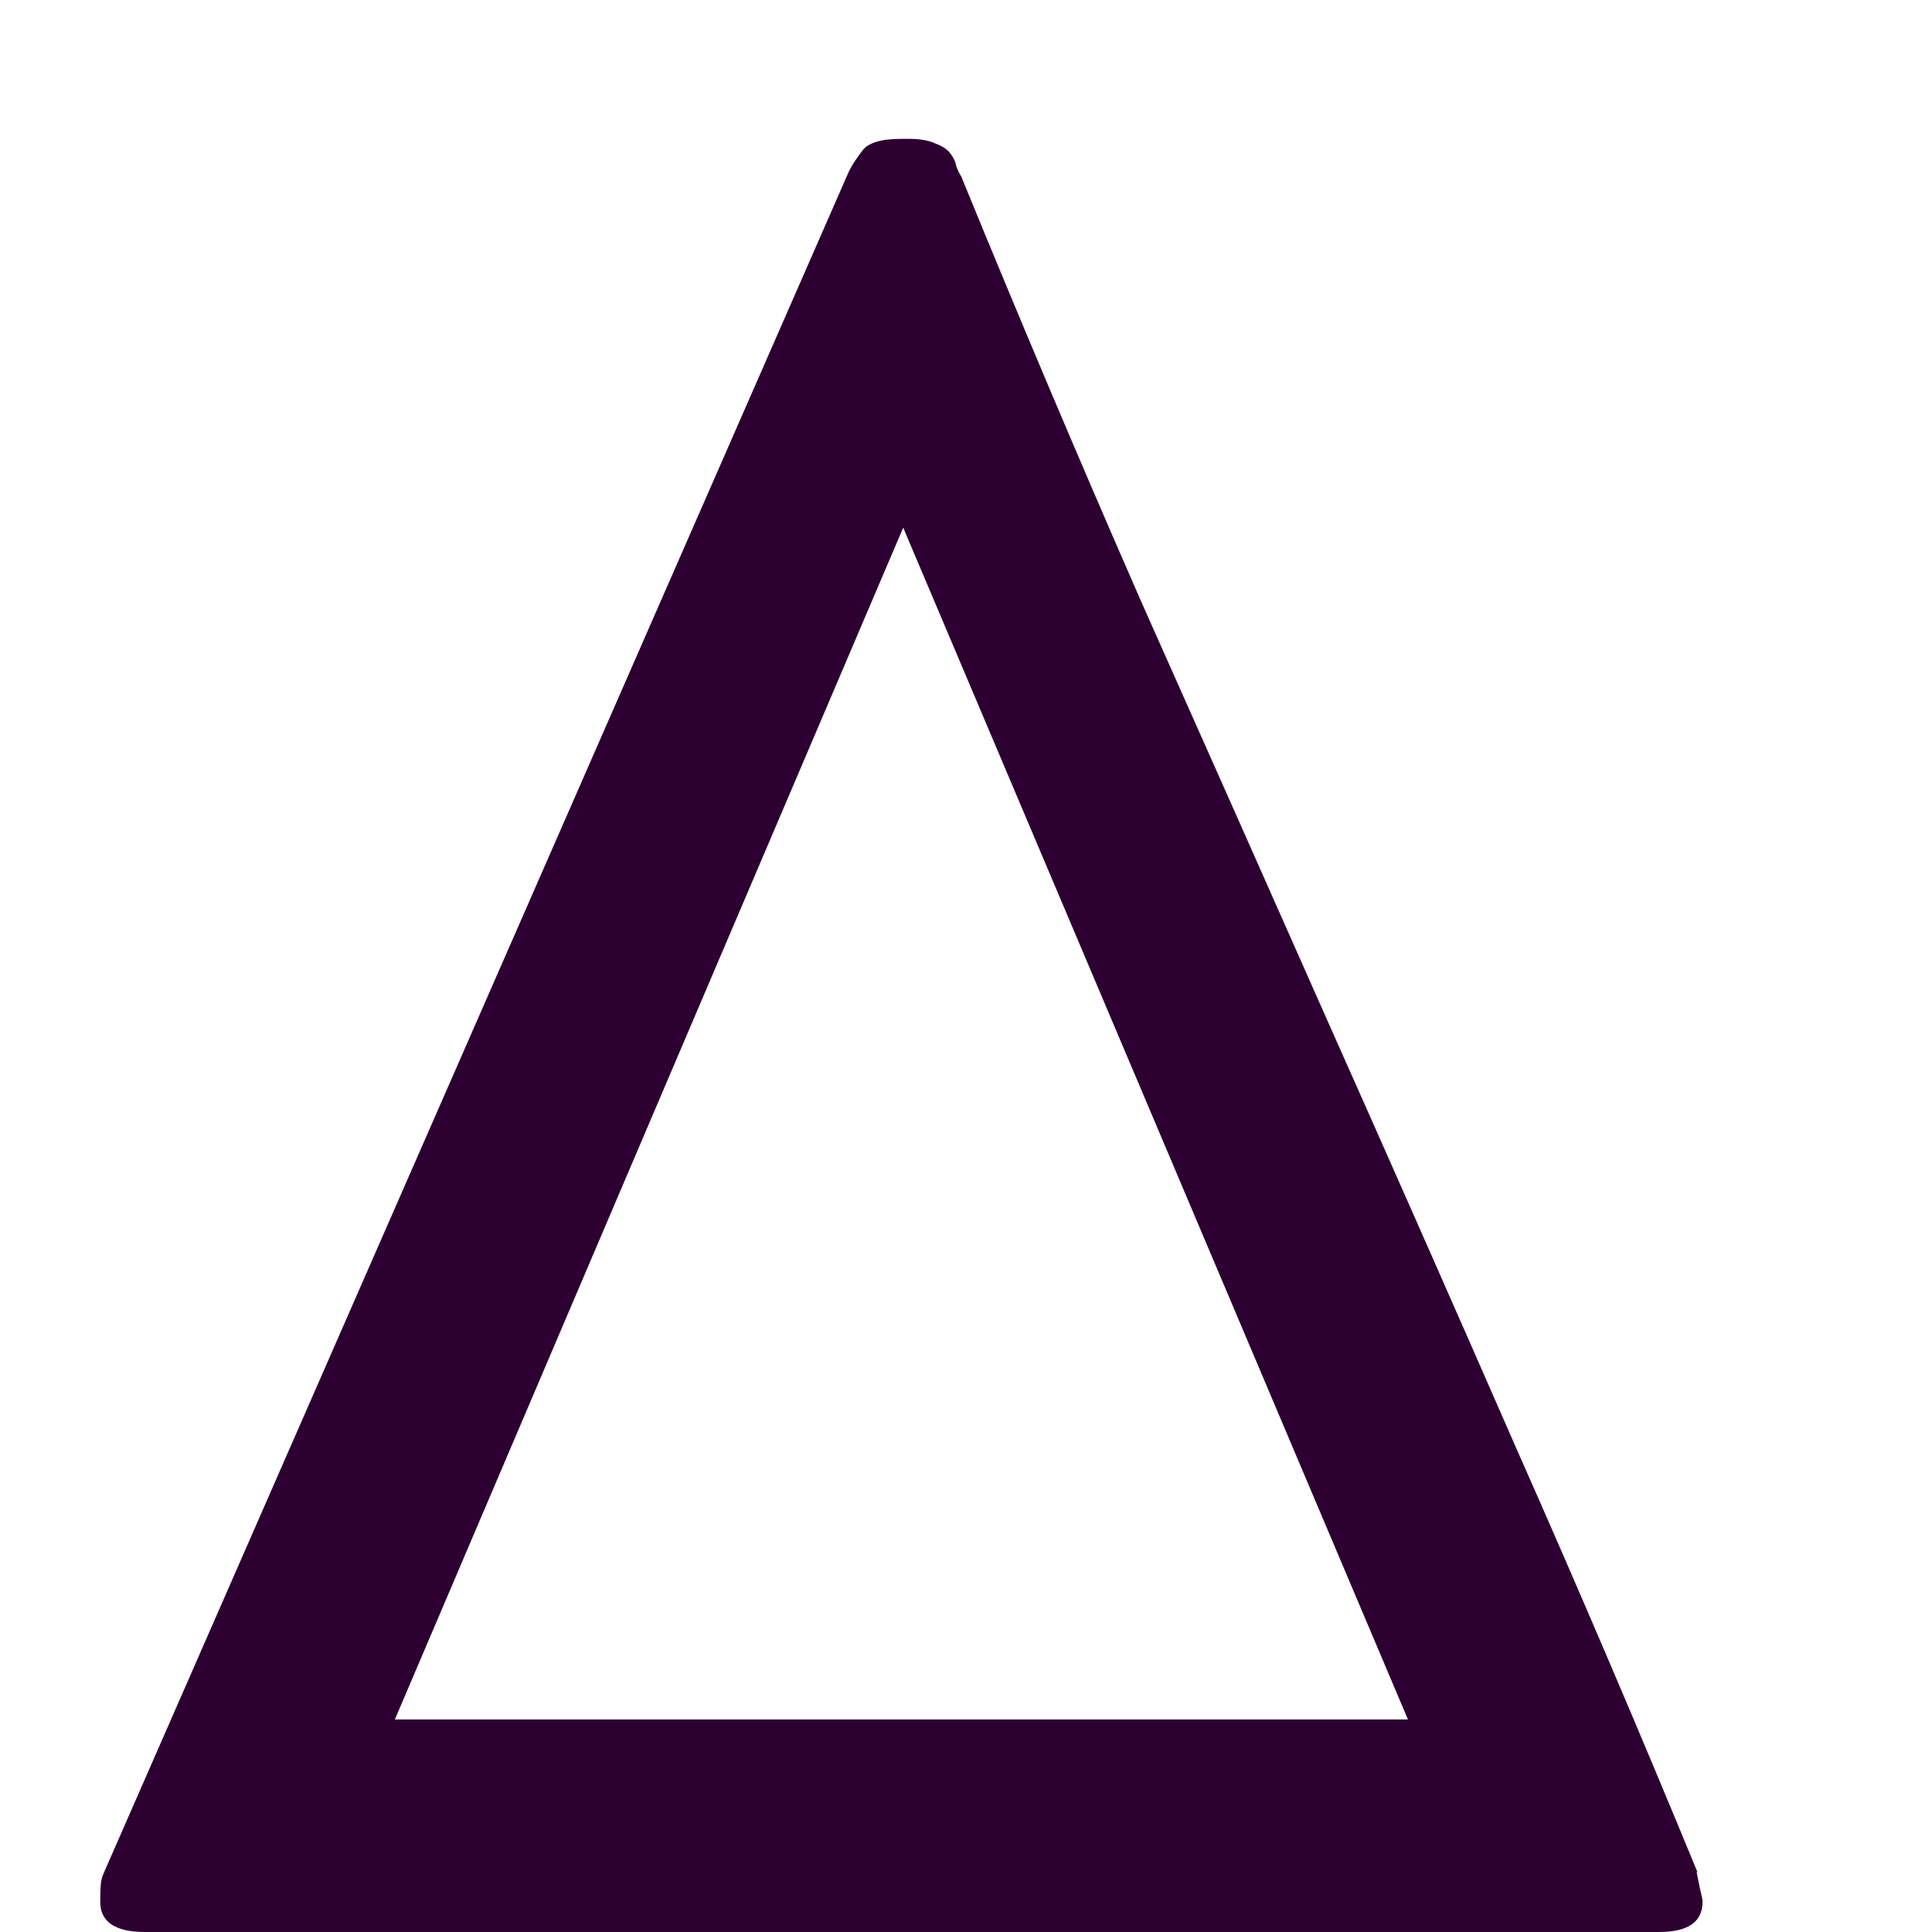 <svg width="8" height="8" viewBox="0 0 8 8" fill="none" xmlns="http://www.w3.org/2000/svg">
<path d="M0.6 8C0.477 8 0.415 7.958 0.415 7.875C0.415 7.828 0.417 7.798 0.42 7.785C0.423 7.772 0.427 7.762 0.43 7.755L3.515 0.71C3.528 0.683 3.547 0.655 3.57 0.625C3.593 0.592 3.647 0.575 3.73 0.575H3.765C3.812 0.575 3.848 0.582 3.875 0.595C3.902 0.605 3.922 0.618 3.935 0.635C3.948 0.652 3.957 0.67 3.96 0.69C3.967 0.707 3.973 0.72 3.98 0.73C4.22 1.317 4.468 1.903 4.725 2.49C4.985 3.073 5.245 3.658 5.505 4.245C5.765 4.828 6.023 5.413 6.28 6C6.54 6.587 6.79 7.172 7.03 7.755L7.025 7.75L7.035 7.8C7.038 7.817 7.042 7.832 7.045 7.845C7.048 7.858 7.05 7.868 7.05 7.875C7.05 7.958 6.99 8 6.87 8H0.6ZM1.635 7.12H5.83L3.74 2.185L1.635 7.12Z" fill="#2C0132"/>
</svg>
